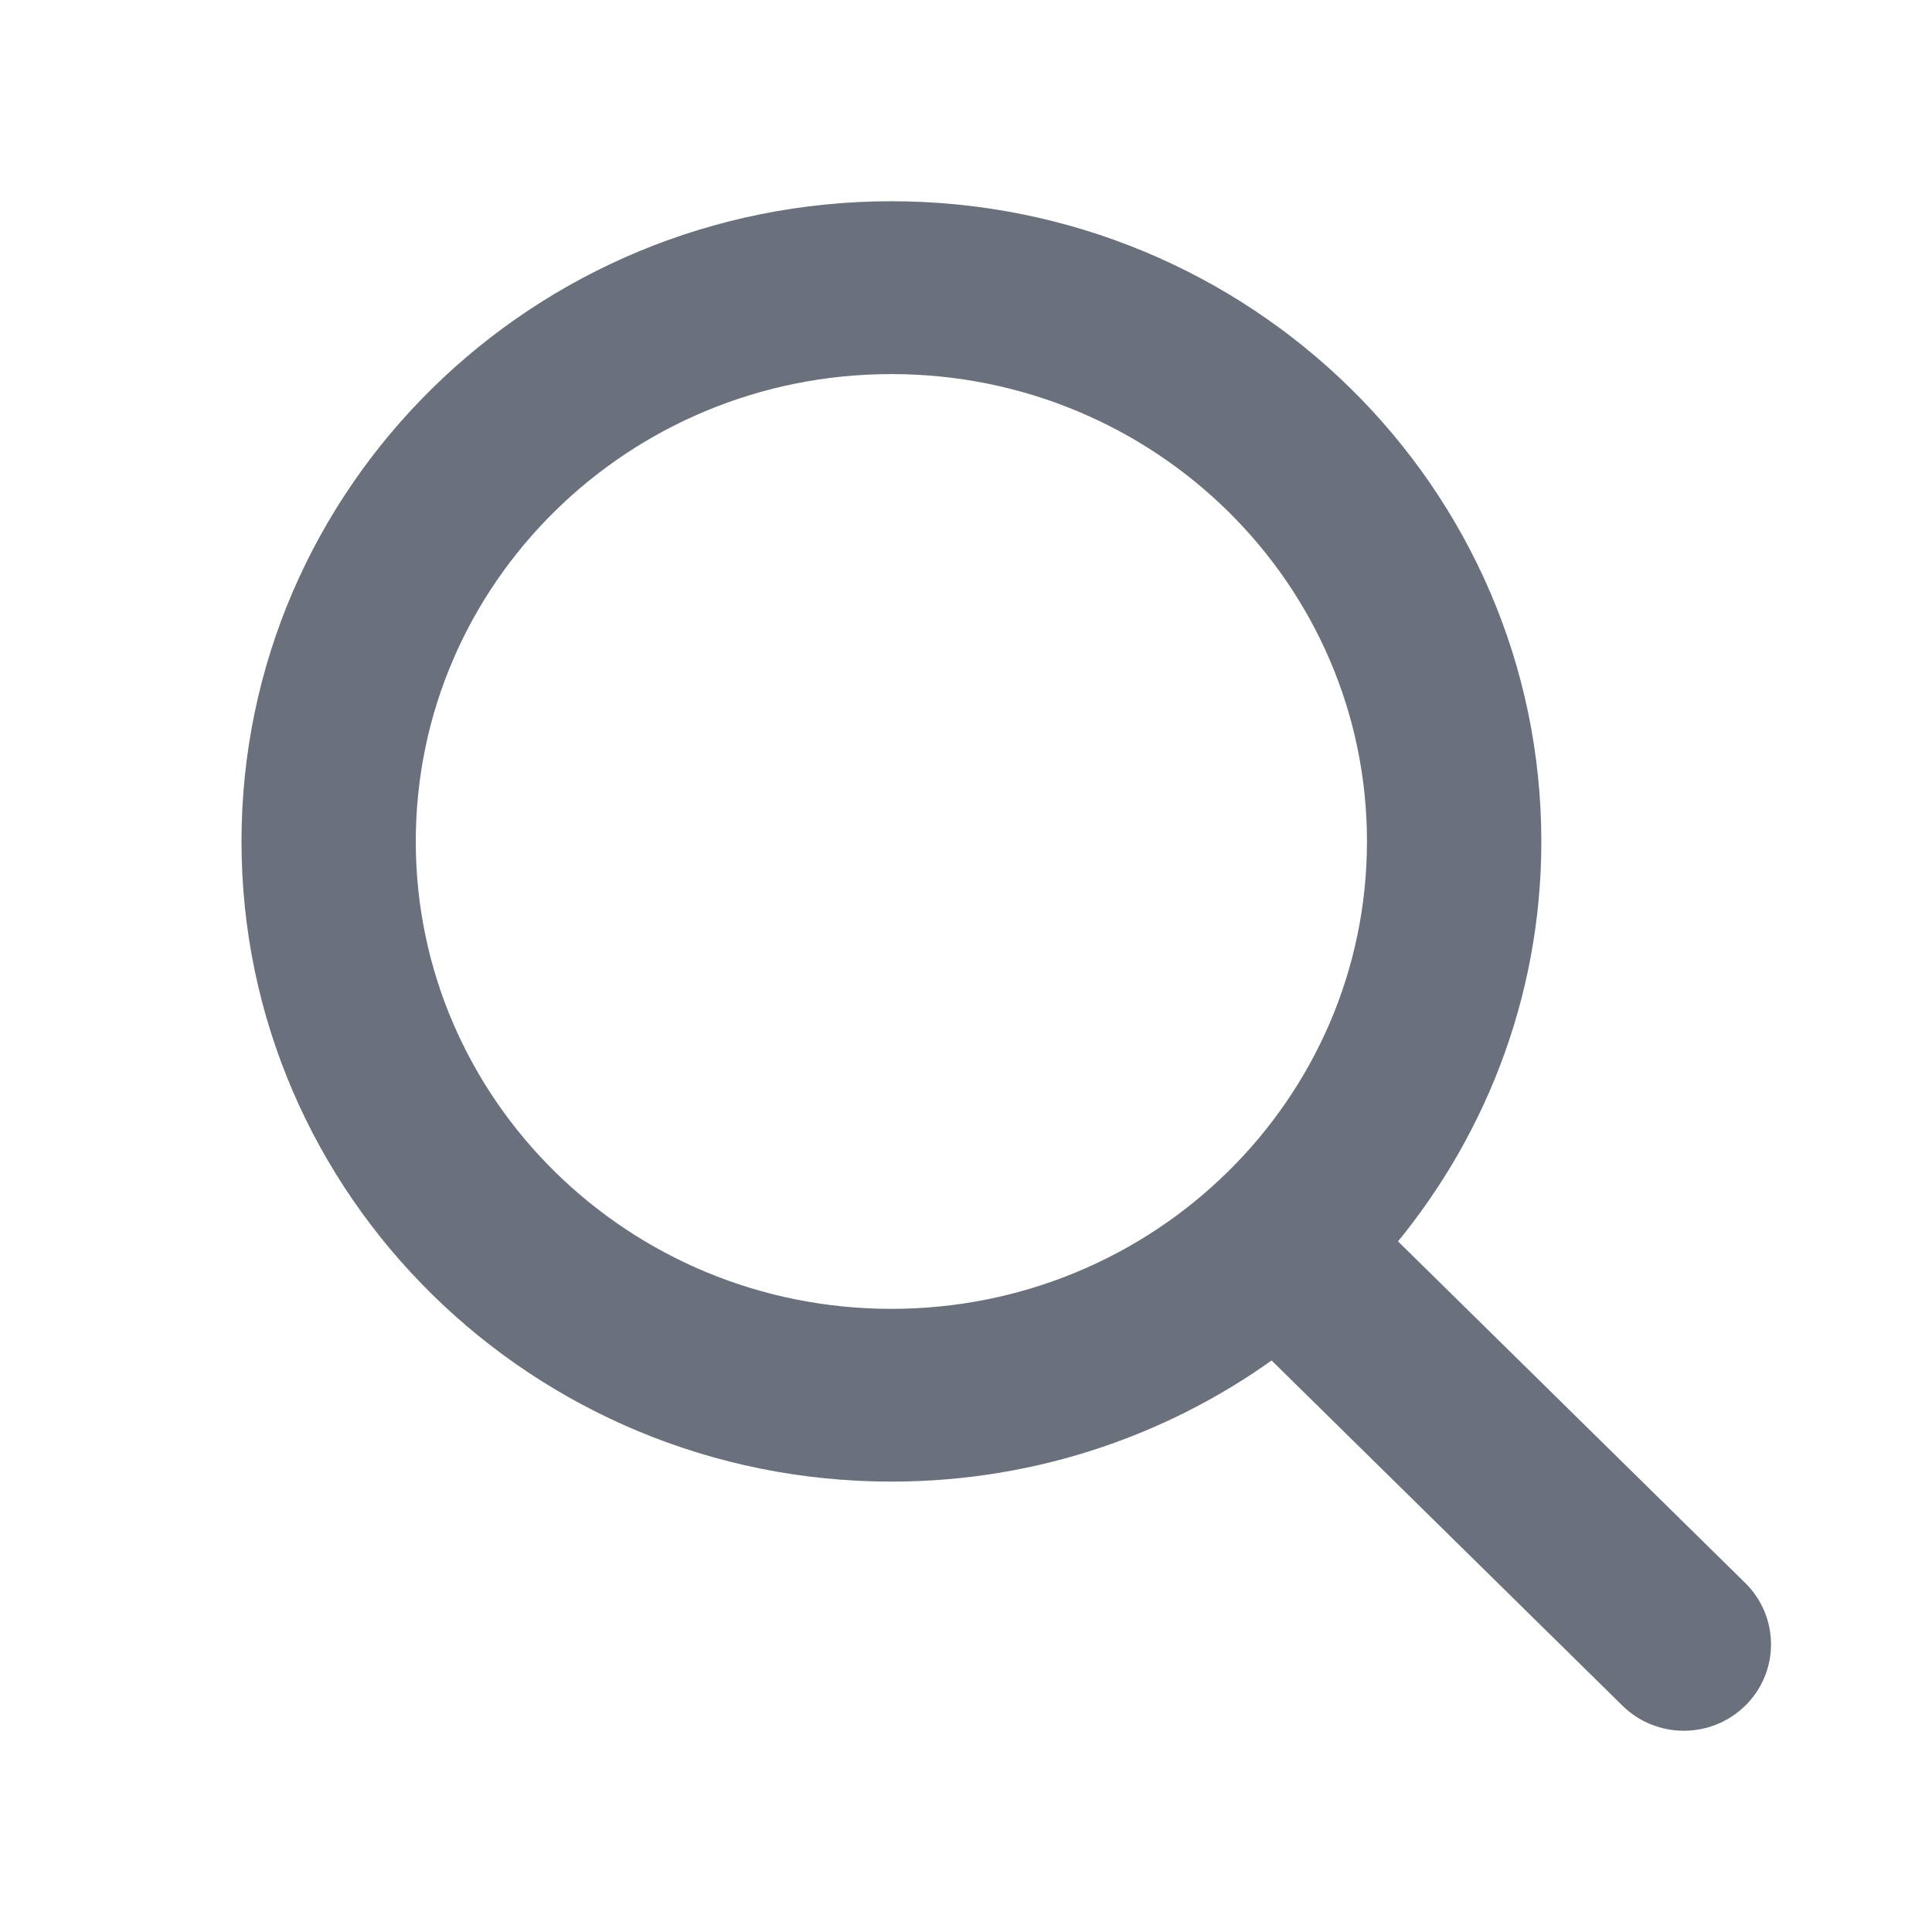<svg width="24" height="24" viewBox="0 0 24 24" fill="none" xmlns="http://www.w3.org/2000/svg">
<path d="M21.505 19.843L21.505 19.843L17.027 15.437C18.189 14.094 18.897 12.357 18.897 10.453V10.453C18.896 6.195 15.39 2.75 11.073 2.75C6.756 2.75 3.25 6.195 3.25 10.453C3.25 14.711 6.756 18.155 11.073 18.155C12.859 18.155 14.504 17.564 15.82 16.573L20.33 21.01C20.654 21.33 21.18 21.33 21.505 21.01C21.832 20.688 21.832 20.165 21.505 19.843ZM11.073 16.509C7.668 16.509 4.915 13.793 4.915 10.453C4.915 7.112 7.668 4.397 11.073 4.397C14.478 4.397 17.231 7.112 17.231 10.453C17.231 13.793 14.478 16.509 11.073 16.509Z" fill="#6A707C" stroke="#6A707C" stroke-width="0.5"/>
</svg>
